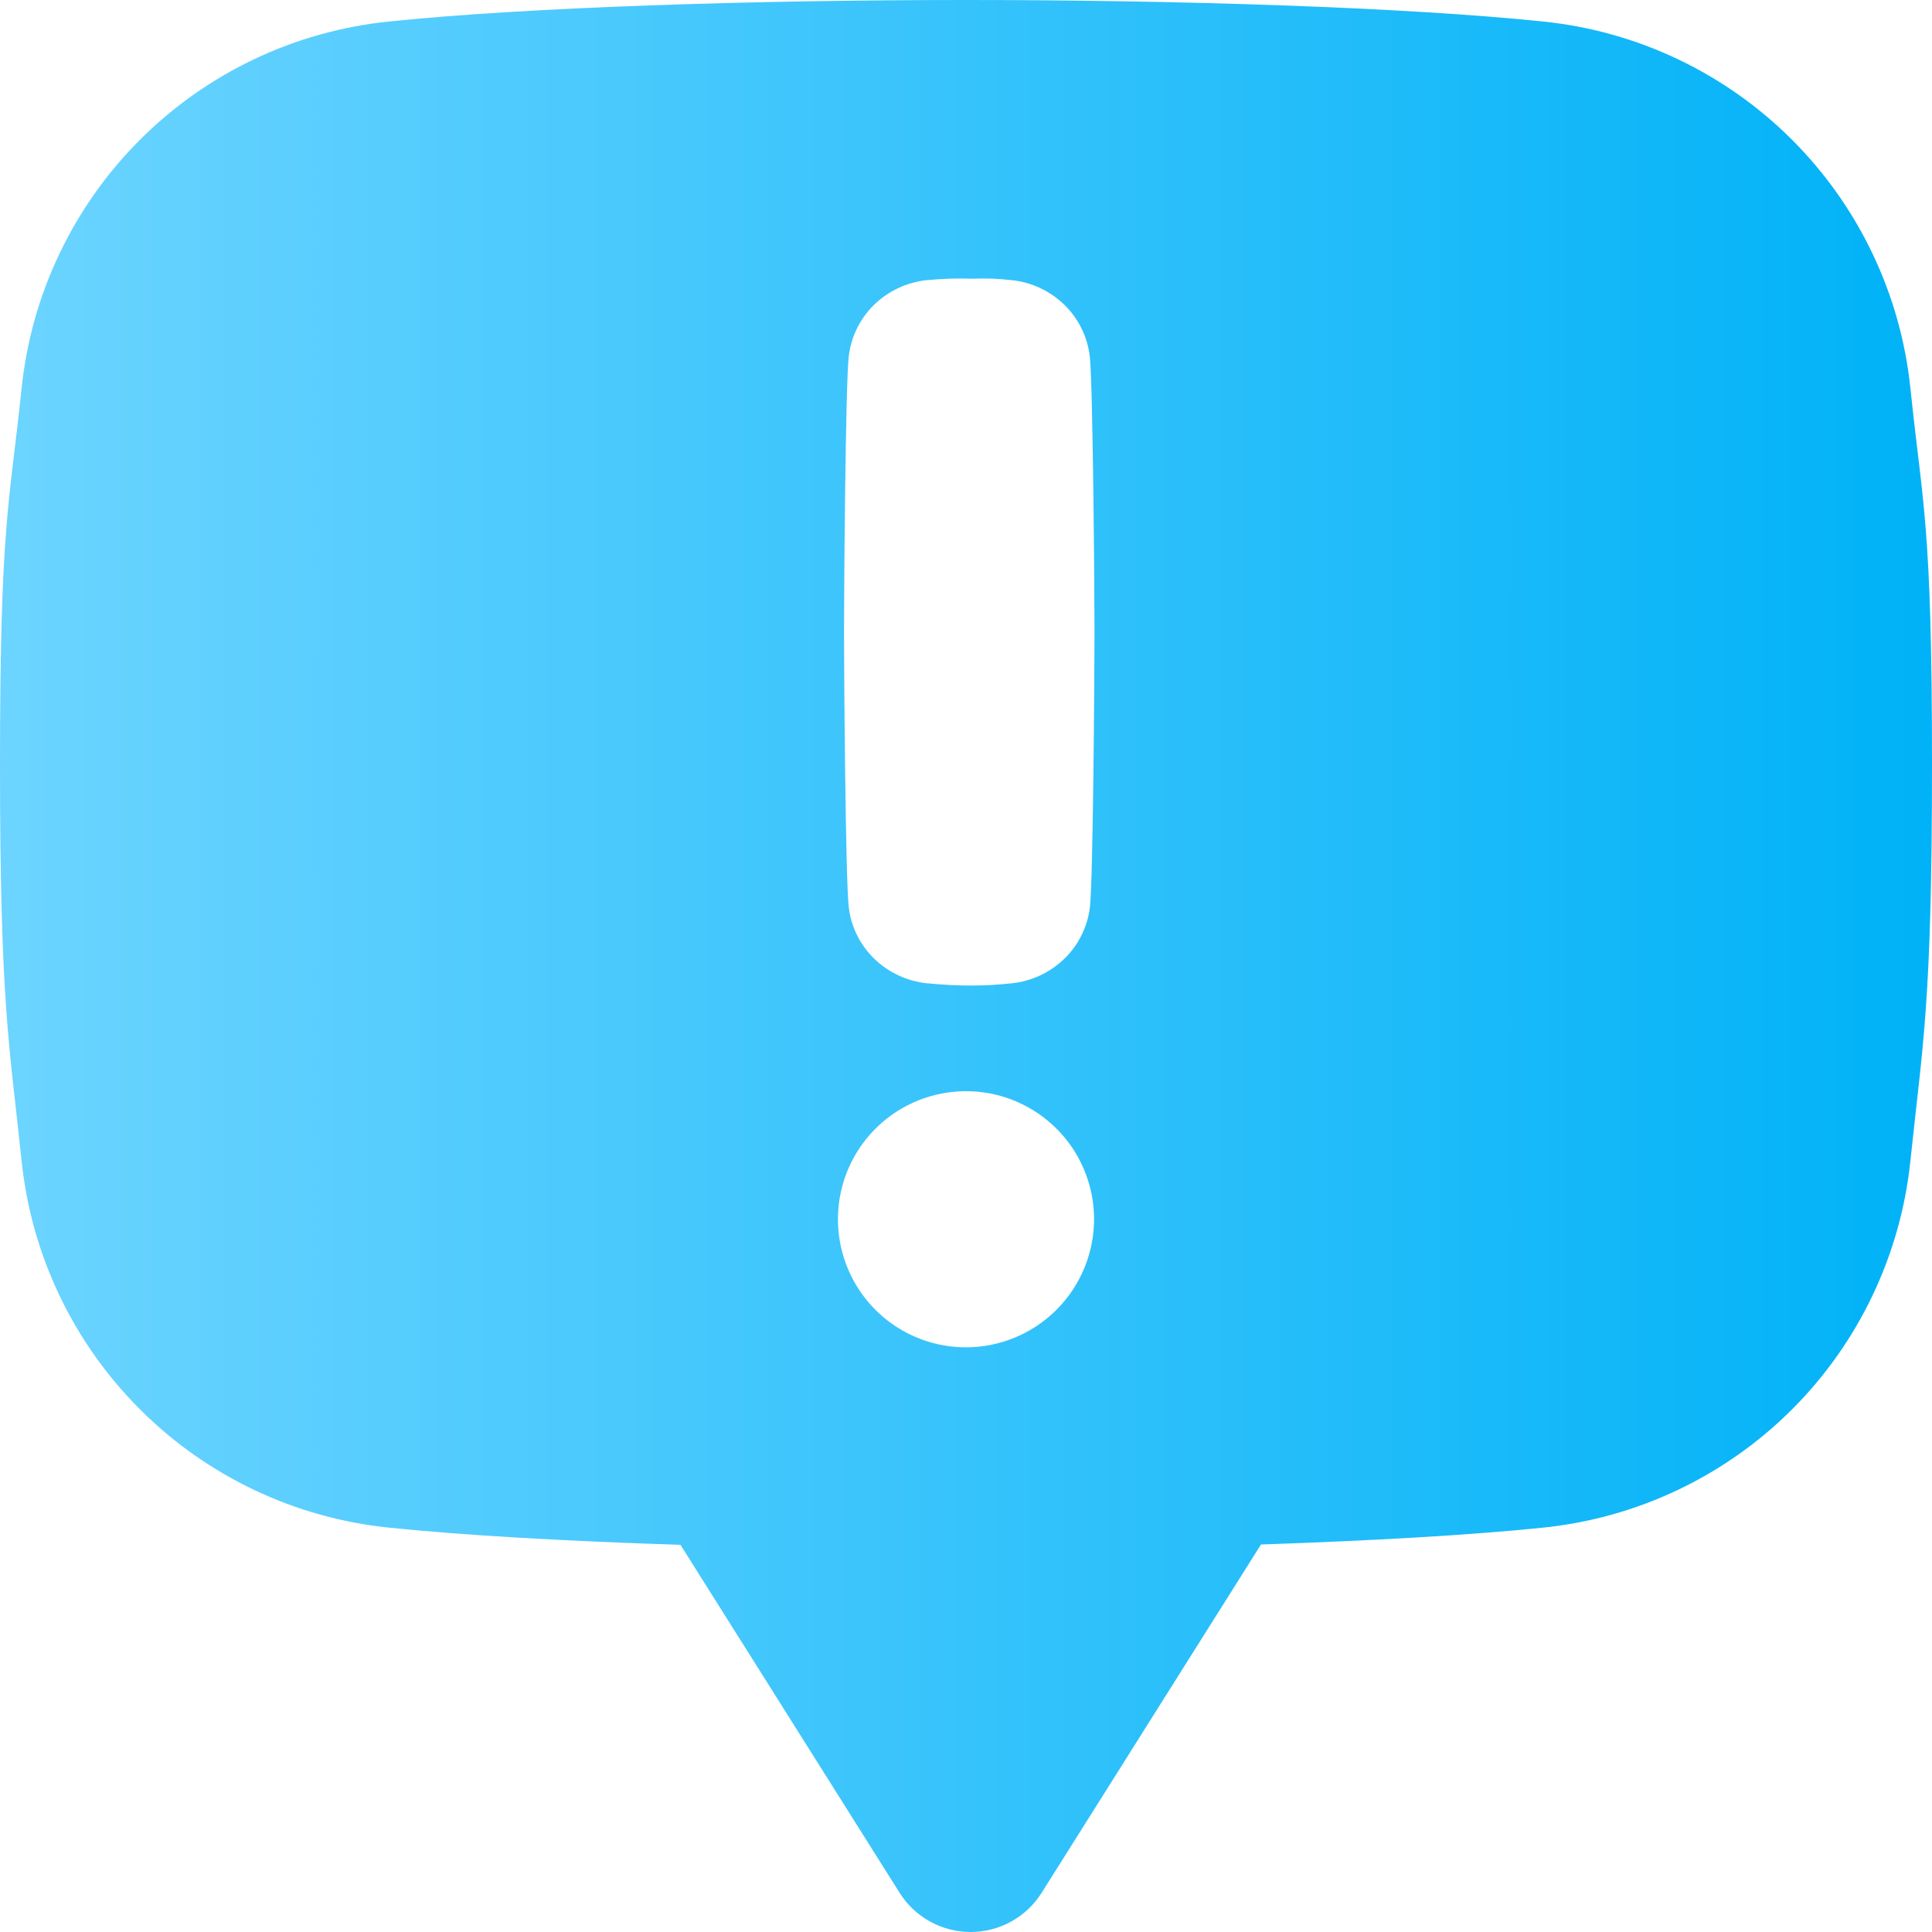 <svg width="37" height="37" viewBox="0 0 37 37" fill="none" xmlns="http://www.w3.org/2000/svg">
<path d="M36.592 7.487L36.586 7.433C36.399 5.634 35.598 3.955 34.319 2.676C33.04 1.398 31.36 0.599 29.561 0.413C26.924 0.139 22.579 0 18.5 0C14.421 0 10.076 0.139 7.439 0.413C5.64 0.599 3.96 1.398 2.681 2.676C1.402 3.955 0.601 5.634 0.414 7.433L0.408 7.487C0.18 9.674 0 10.025 0 14.637C0 19.249 0.18 19.994 0.408 22.181L0.414 22.235C0.601 24.034 1.402 25.713 2.681 26.991C3.96 28.27 5.64 29.069 7.439 29.255C8.894 29.406 10.869 29.516 13.032 29.585L17.229 36.25C17.374 36.48 17.574 36.669 17.812 36.8C18.05 36.931 18.317 37 18.588 37C18.86 37 19.127 36.931 19.365 36.8C19.603 36.669 19.803 36.48 19.948 36.25L24.149 29.579C26.241 29.507 28.147 29.402 29.56 29.255C31.359 29.069 33.039 28.27 34.319 26.992C35.598 25.713 36.398 24.034 36.586 22.235L36.592 22.18C36.82 19.994 37 19.249 37 14.637C37 10.025 36.82 9.675 36.592 7.487ZM18.496 25.803C18.011 25.802 17.537 25.658 17.134 25.388C16.731 25.118 16.418 24.734 16.233 24.286C16.048 23.838 16 23.345 16.095 22.869C16.19 22.394 16.424 21.957 16.767 21.615C17.11 21.272 17.547 21.039 18.023 20.945C18.499 20.85 18.992 20.899 19.44 21.085C19.887 21.271 20.27 21.585 20.54 21.988C20.809 22.392 20.953 22.866 20.953 23.351C20.951 24.001 20.692 24.625 20.232 25.085C19.771 25.545 19.147 25.803 18.496 25.803ZM20.875 17.356C20.834 17.735 20.662 18.088 20.39 18.355C20.114 18.625 19.755 18.793 19.372 18.832H19.36C19.12 18.86 18.879 18.873 18.637 18.874C18.348 18.875 18.058 18.861 17.77 18.832H17.758C17.374 18.793 17.014 18.625 16.737 18.355C16.465 18.089 16.293 17.736 16.253 17.357C16.193 16.803 16.164 12.959 16.164 12.103C16.164 11.247 16.193 7.392 16.253 6.839C16.294 6.46 16.465 6.107 16.737 5.84C17.013 5.571 17.372 5.403 17.755 5.364H17.767C18.055 5.336 18.345 5.327 18.634 5.338C18.876 5.327 19.117 5.336 19.357 5.364H19.369C19.752 5.403 20.111 5.571 20.387 5.84C20.659 6.107 20.831 6.46 20.872 6.839C20.93 7.392 20.961 11.247 20.961 12.103C20.961 12.959 20.933 16.802 20.875 17.356Z" fill="url(#paint0_linear_495_15948)"/>
<defs>
<linearGradient id="paint0_linear_495_15948" x1="7.41075e-08" y1="14.082" x2="37" y2="14.082" gradientUnits="userSpaceOnUse">
<stop stop-color="#6CD4FF"/>
<stop offset="1" stop-color="#00B2F7"/>
</linearGradient>
</defs>
</svg>
